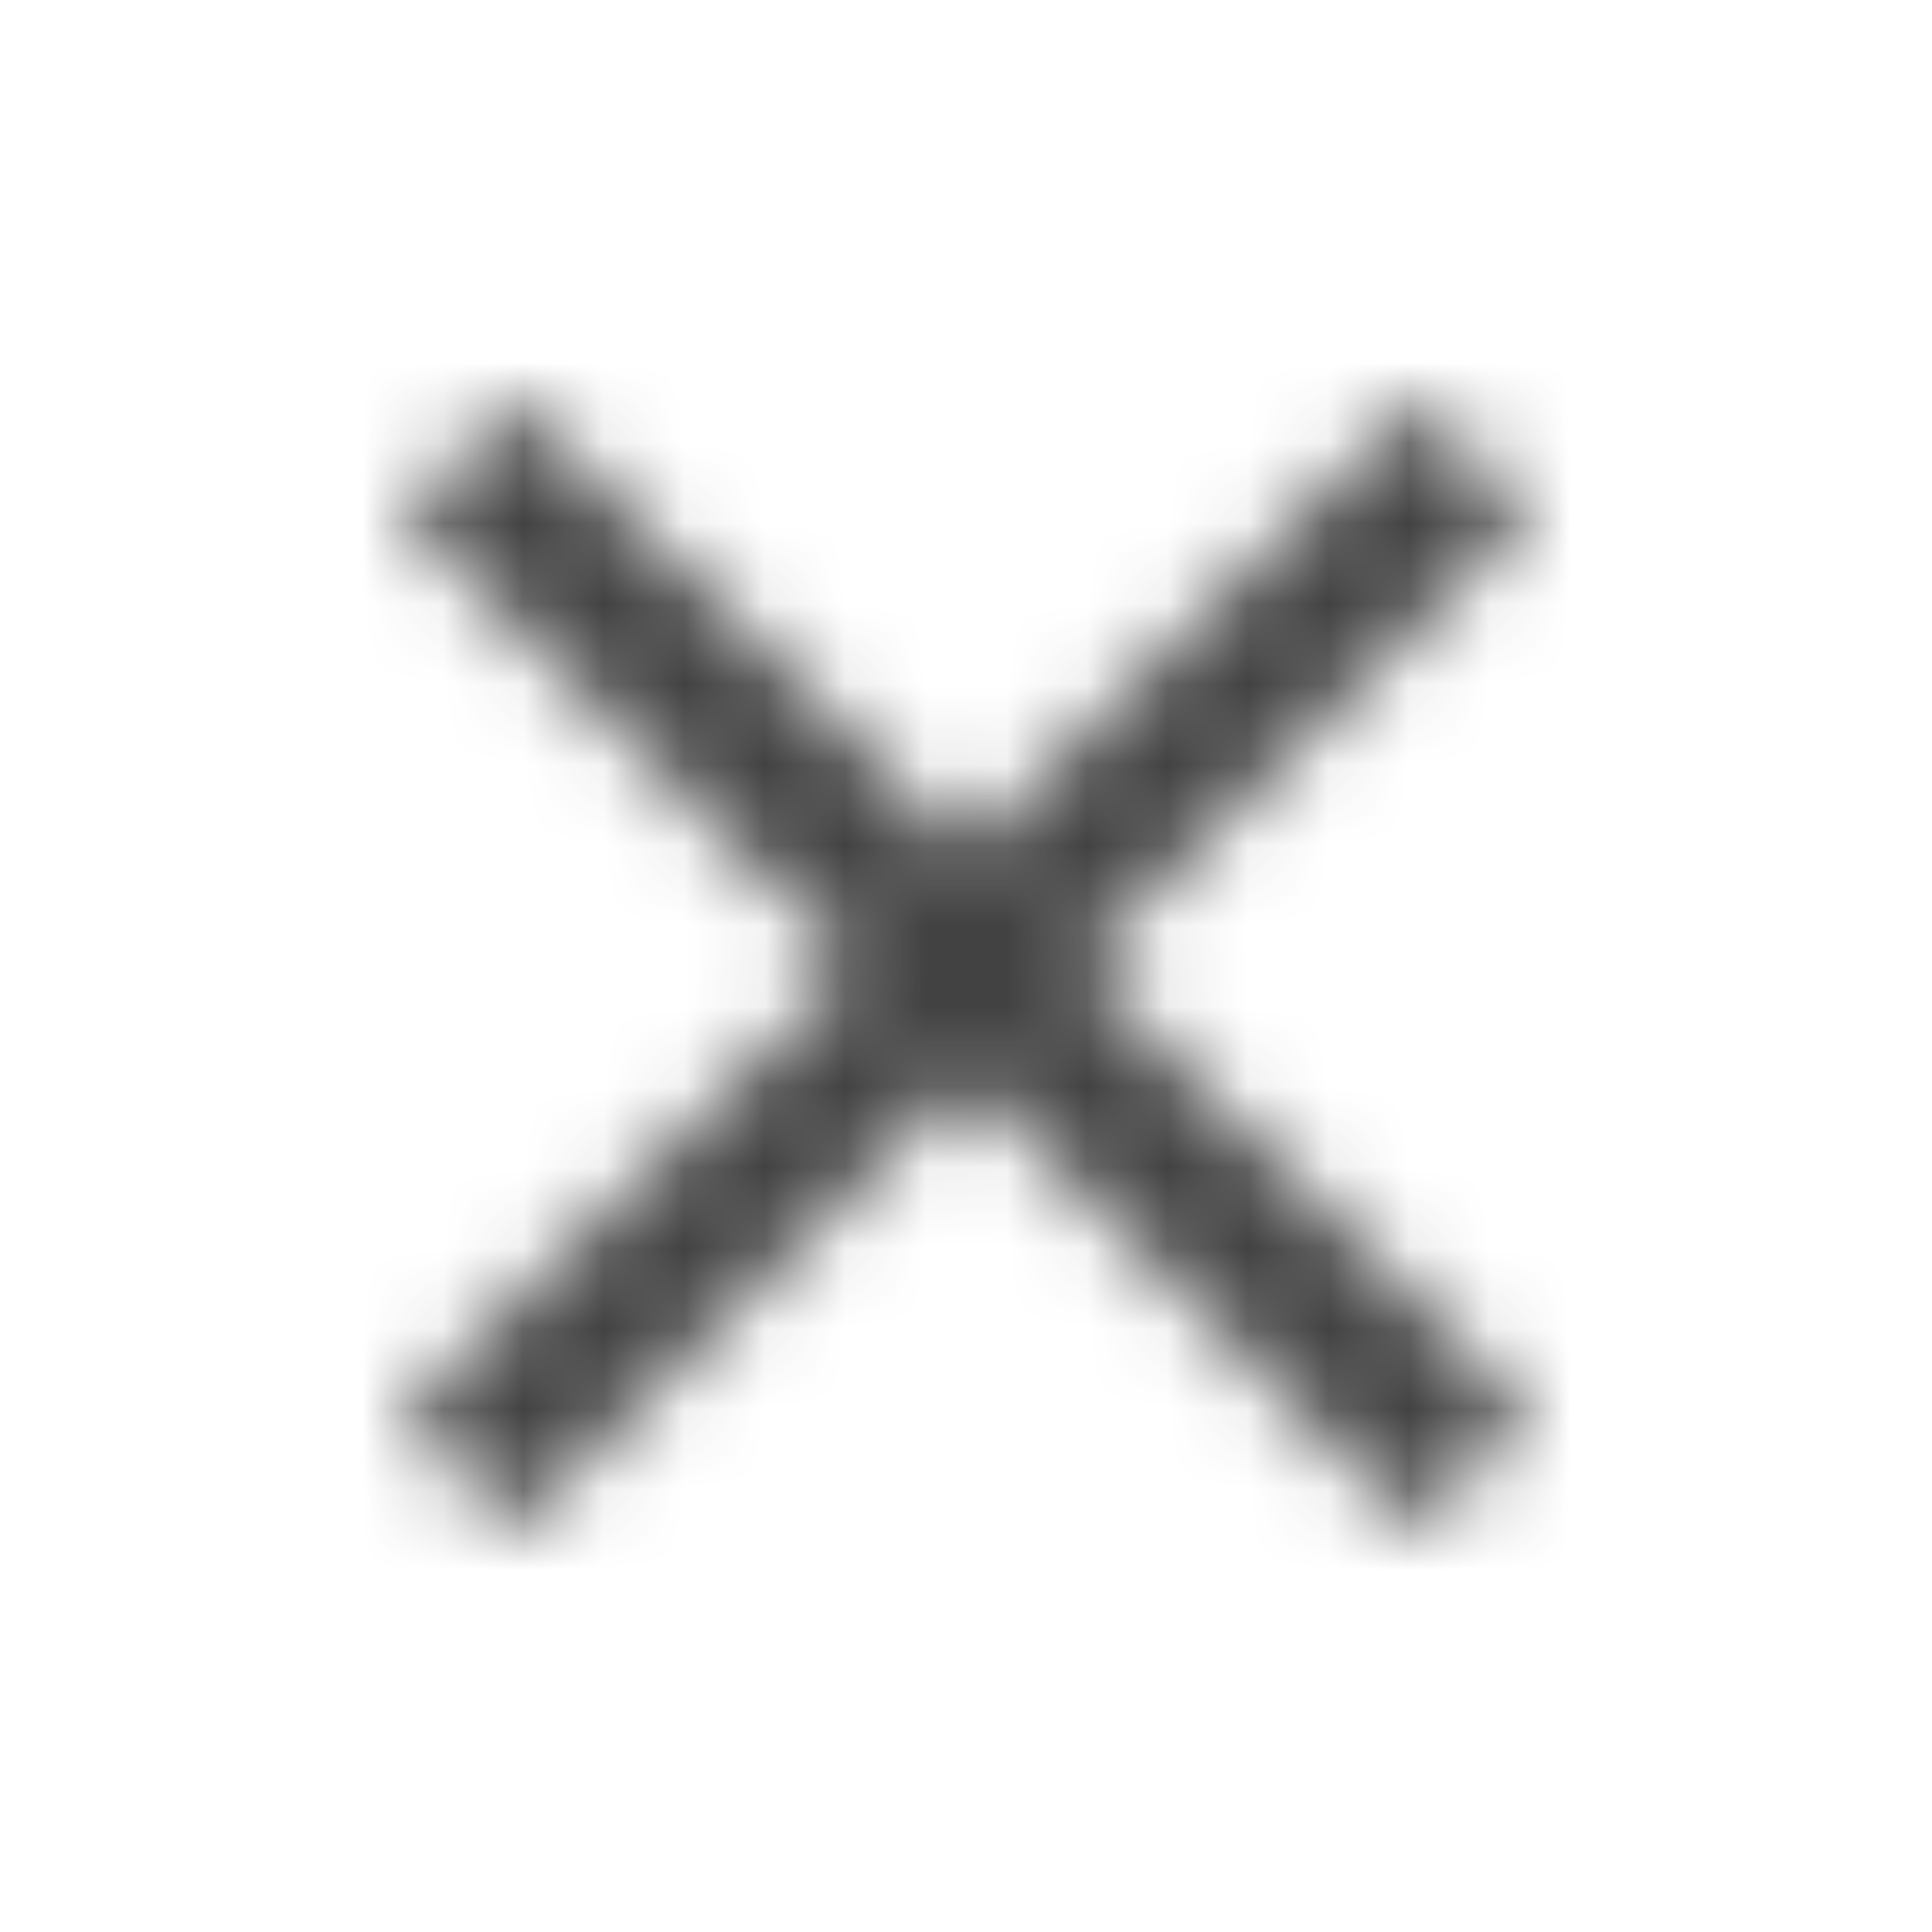 <svg width="24" height="24" viewBox="0 0 24 24" fill="none" xmlns="http://www.w3.org/2000/svg">
<mask id="mask0_3564_83838" style="mask-type:alpha" maskUnits="userSpaceOnUse" x="0" y="0" width="24" height="24">
<path d="M6.4 19L5 17.6L10.6 12L5 6.4L6.4 5L12 10.6L17.6 5L19 6.4L13.4 12L19 17.6L17.6 19L12 13.4L6.4 19Z" fill="black"/>
</mask>
<g mask="url(#mask0_3564_83838)">
<rect width="24" height="24" fill="#424242"/>
</g>
</svg>
